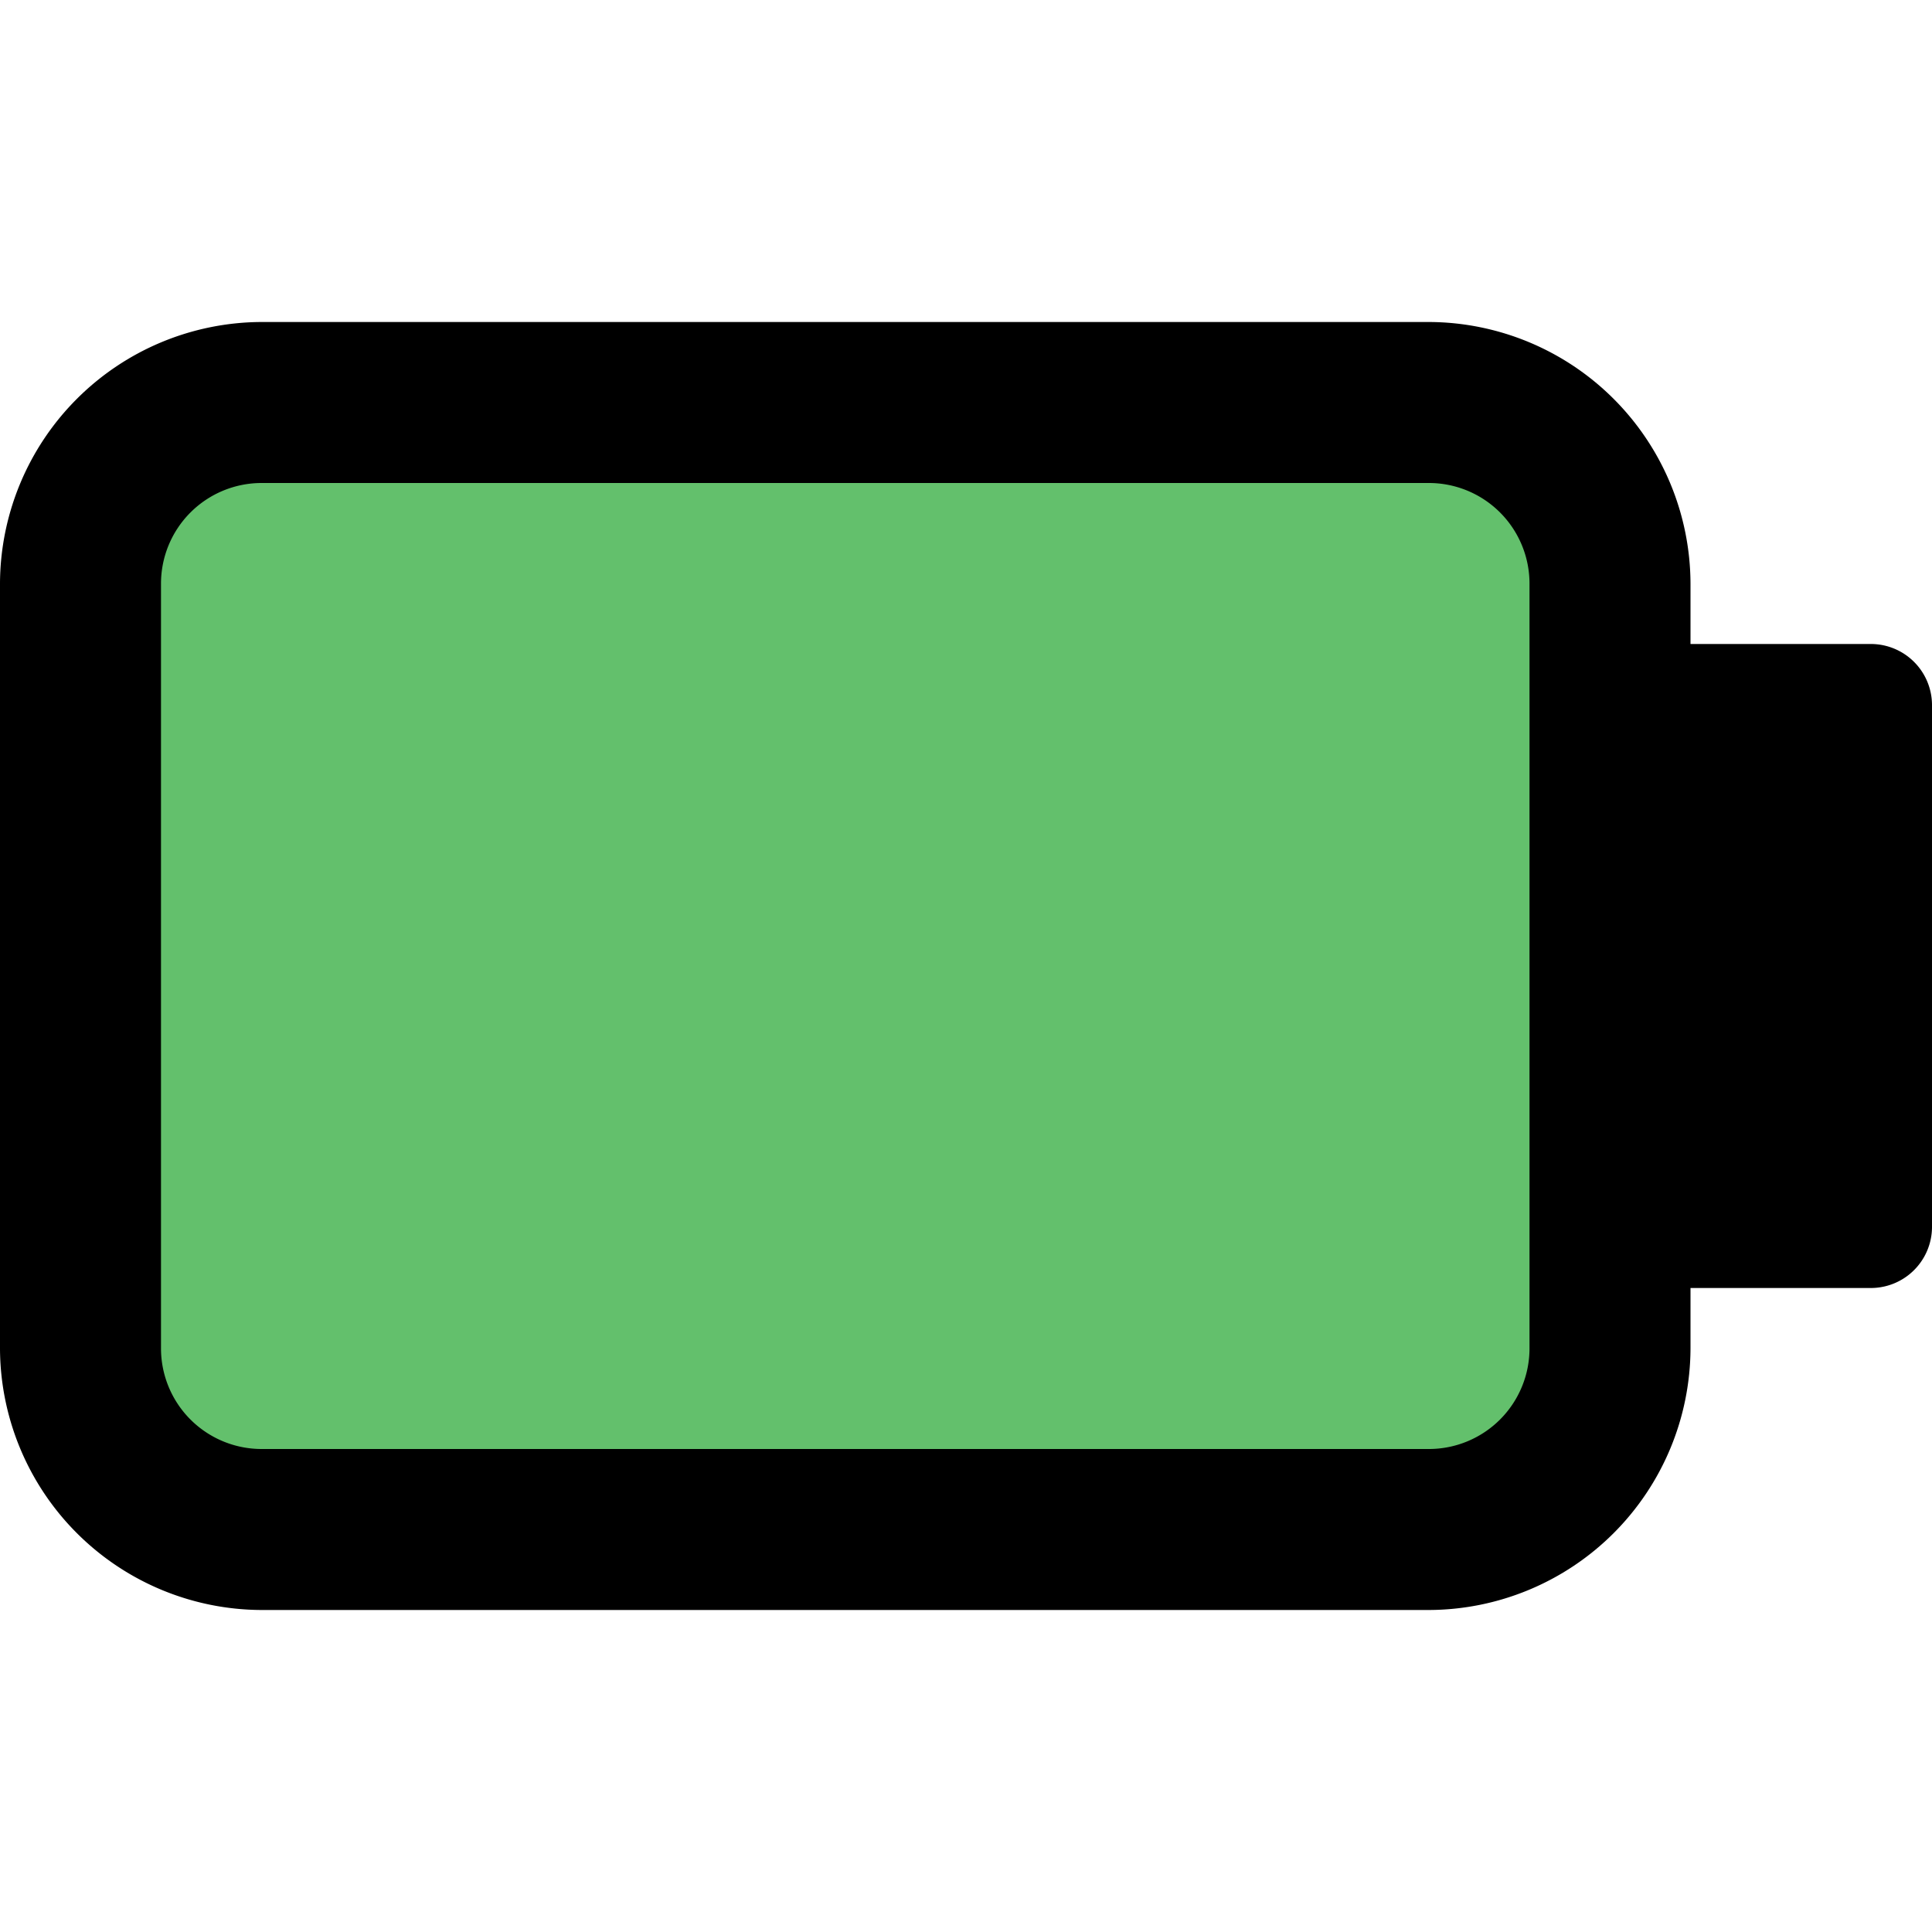 <svg id="Layer_1" data-name="Layer 1" xmlns="http://www.w3.org/2000/svg" width="24" height="24" viewBox="0 0 24 24"><g id="Battery_Full_-_24" data-name="Battery Full - 24"><path d="M23.25,8H21V7.25A3.26,3.26,0,0,0,17.75,4H3.25A3.26,3.26,0,0,0,0,7.25v9.5A3.26,3.26,0,0,0,3.25,20h14.5A3.26,3.26,0,0,0,21,16.75V16h2.25a.76.76,0,0,0,.75-.75V8.75A.76.76,0,0,0,23.25,8Z"/><path d="M2,16.75V7.25A1.25,1.25,0,0,1,3.25,6h14.5A1.25,1.25,0,0,1,19,7.25v9.5A1.25,1.25,0,0,1,17.75,18H3.25A1.25,1.25,0,0,1,2,16.75Z" fill="#63c06c"/></g></svg>